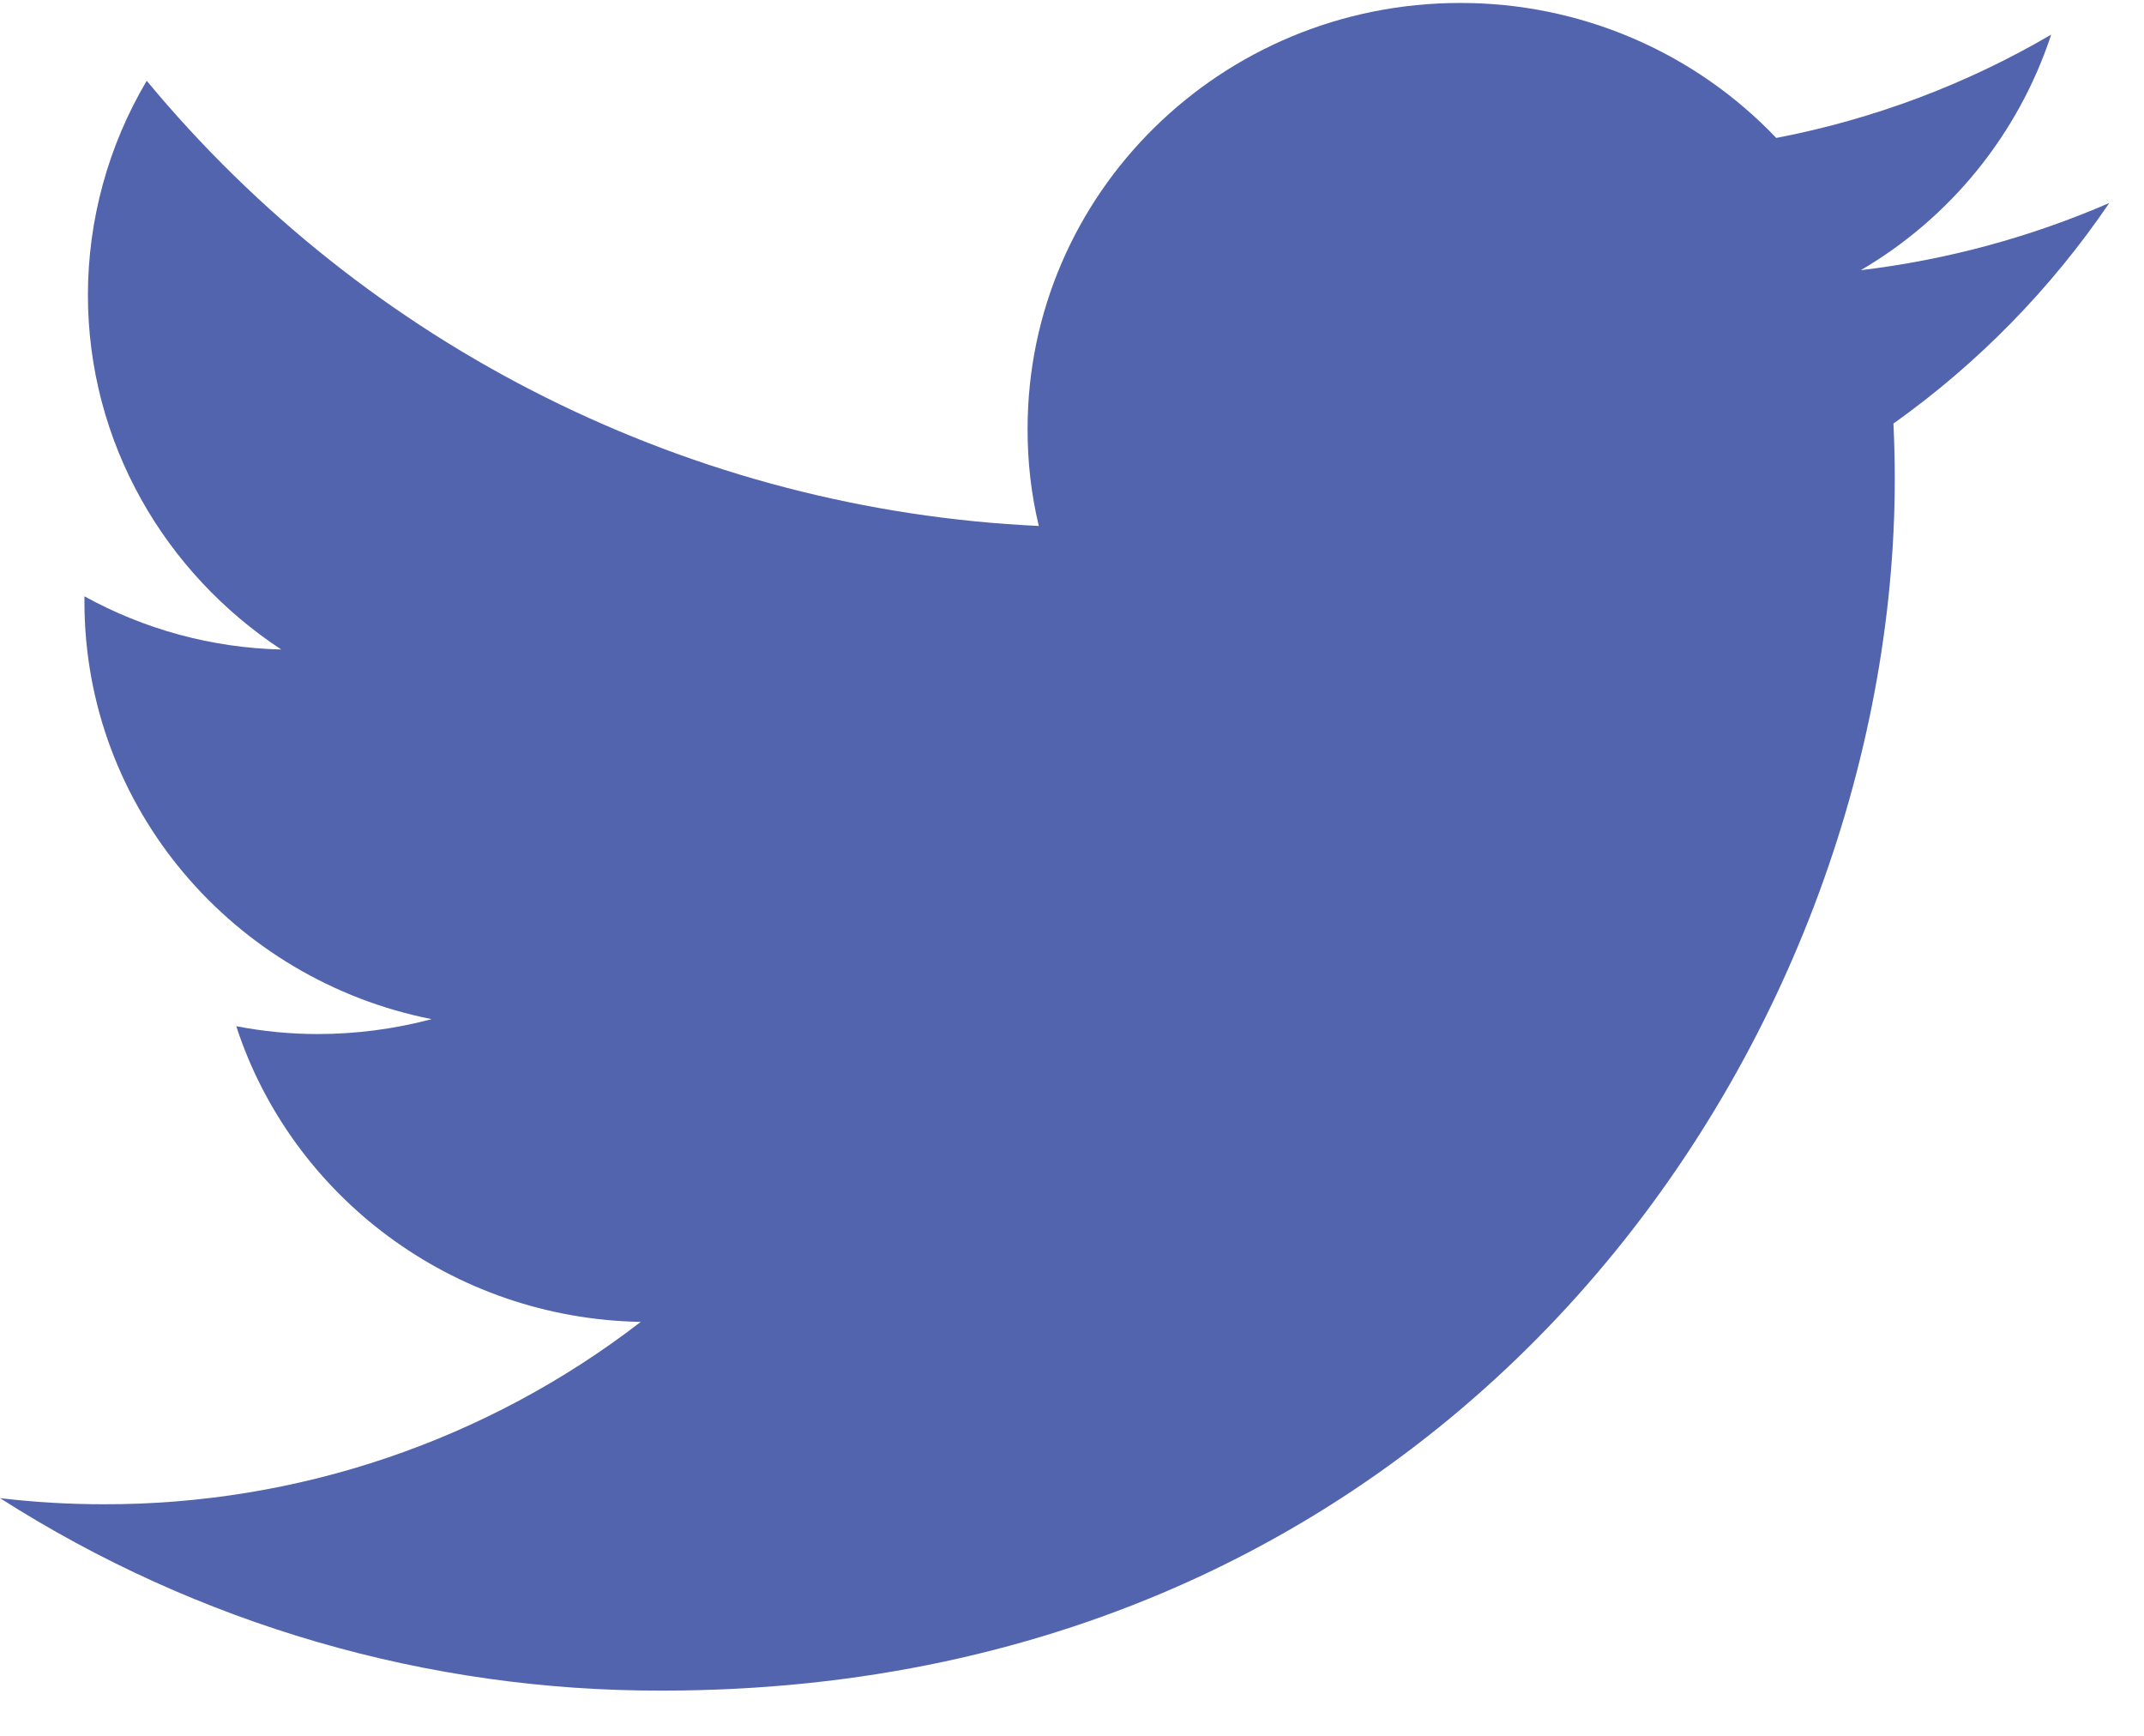 <svg width="21" height="17" viewBox="0 0 21 17" fill="none" xmlns="http://www.w3.org/2000/svg">
<path d="M20.66 1.988C19.885 2.324 19.065 2.546 18.226 2.646C19.108 2.13 19.771 1.31 20.091 0.339C19.258 0.827 18.347 1.169 17.398 1.351C16.999 0.932 16.519 0.599 15.987 0.372C15.455 0.145 14.882 0.028 14.303 0.029C11.961 0.029 10.065 1.897 10.065 4.2C10.064 4.52 10.1 4.84 10.175 5.151C8.495 5.073 6.85 4.644 5.346 3.893C3.841 3.143 2.51 2.086 1.437 0.791C1.061 1.426 0.862 2.15 0.861 2.887C0.861 4.334 1.615 5.612 2.755 6.361C2.08 6.345 1.418 6.166 0.827 5.84V5.892C0.827 7.915 2.291 9.598 4.228 9.981C3.863 10.078 3.488 10.127 3.111 10.127C2.844 10.127 2.577 10.101 2.314 10.05C2.853 11.707 4.42 12.912 6.276 12.946C4.768 14.109 2.916 14.737 1.011 14.732C0.673 14.732 0.336 14.712 0 14.672C1.937 15.909 4.189 16.564 6.488 16.557C14.294 16.557 18.559 10.2 18.559 4.686C18.559 4.506 18.554 4.325 18.546 4.148C19.373 3.56 20.089 2.828 20.66 1.988V1.988Z" fill="#5264AE"/>
</svg>
